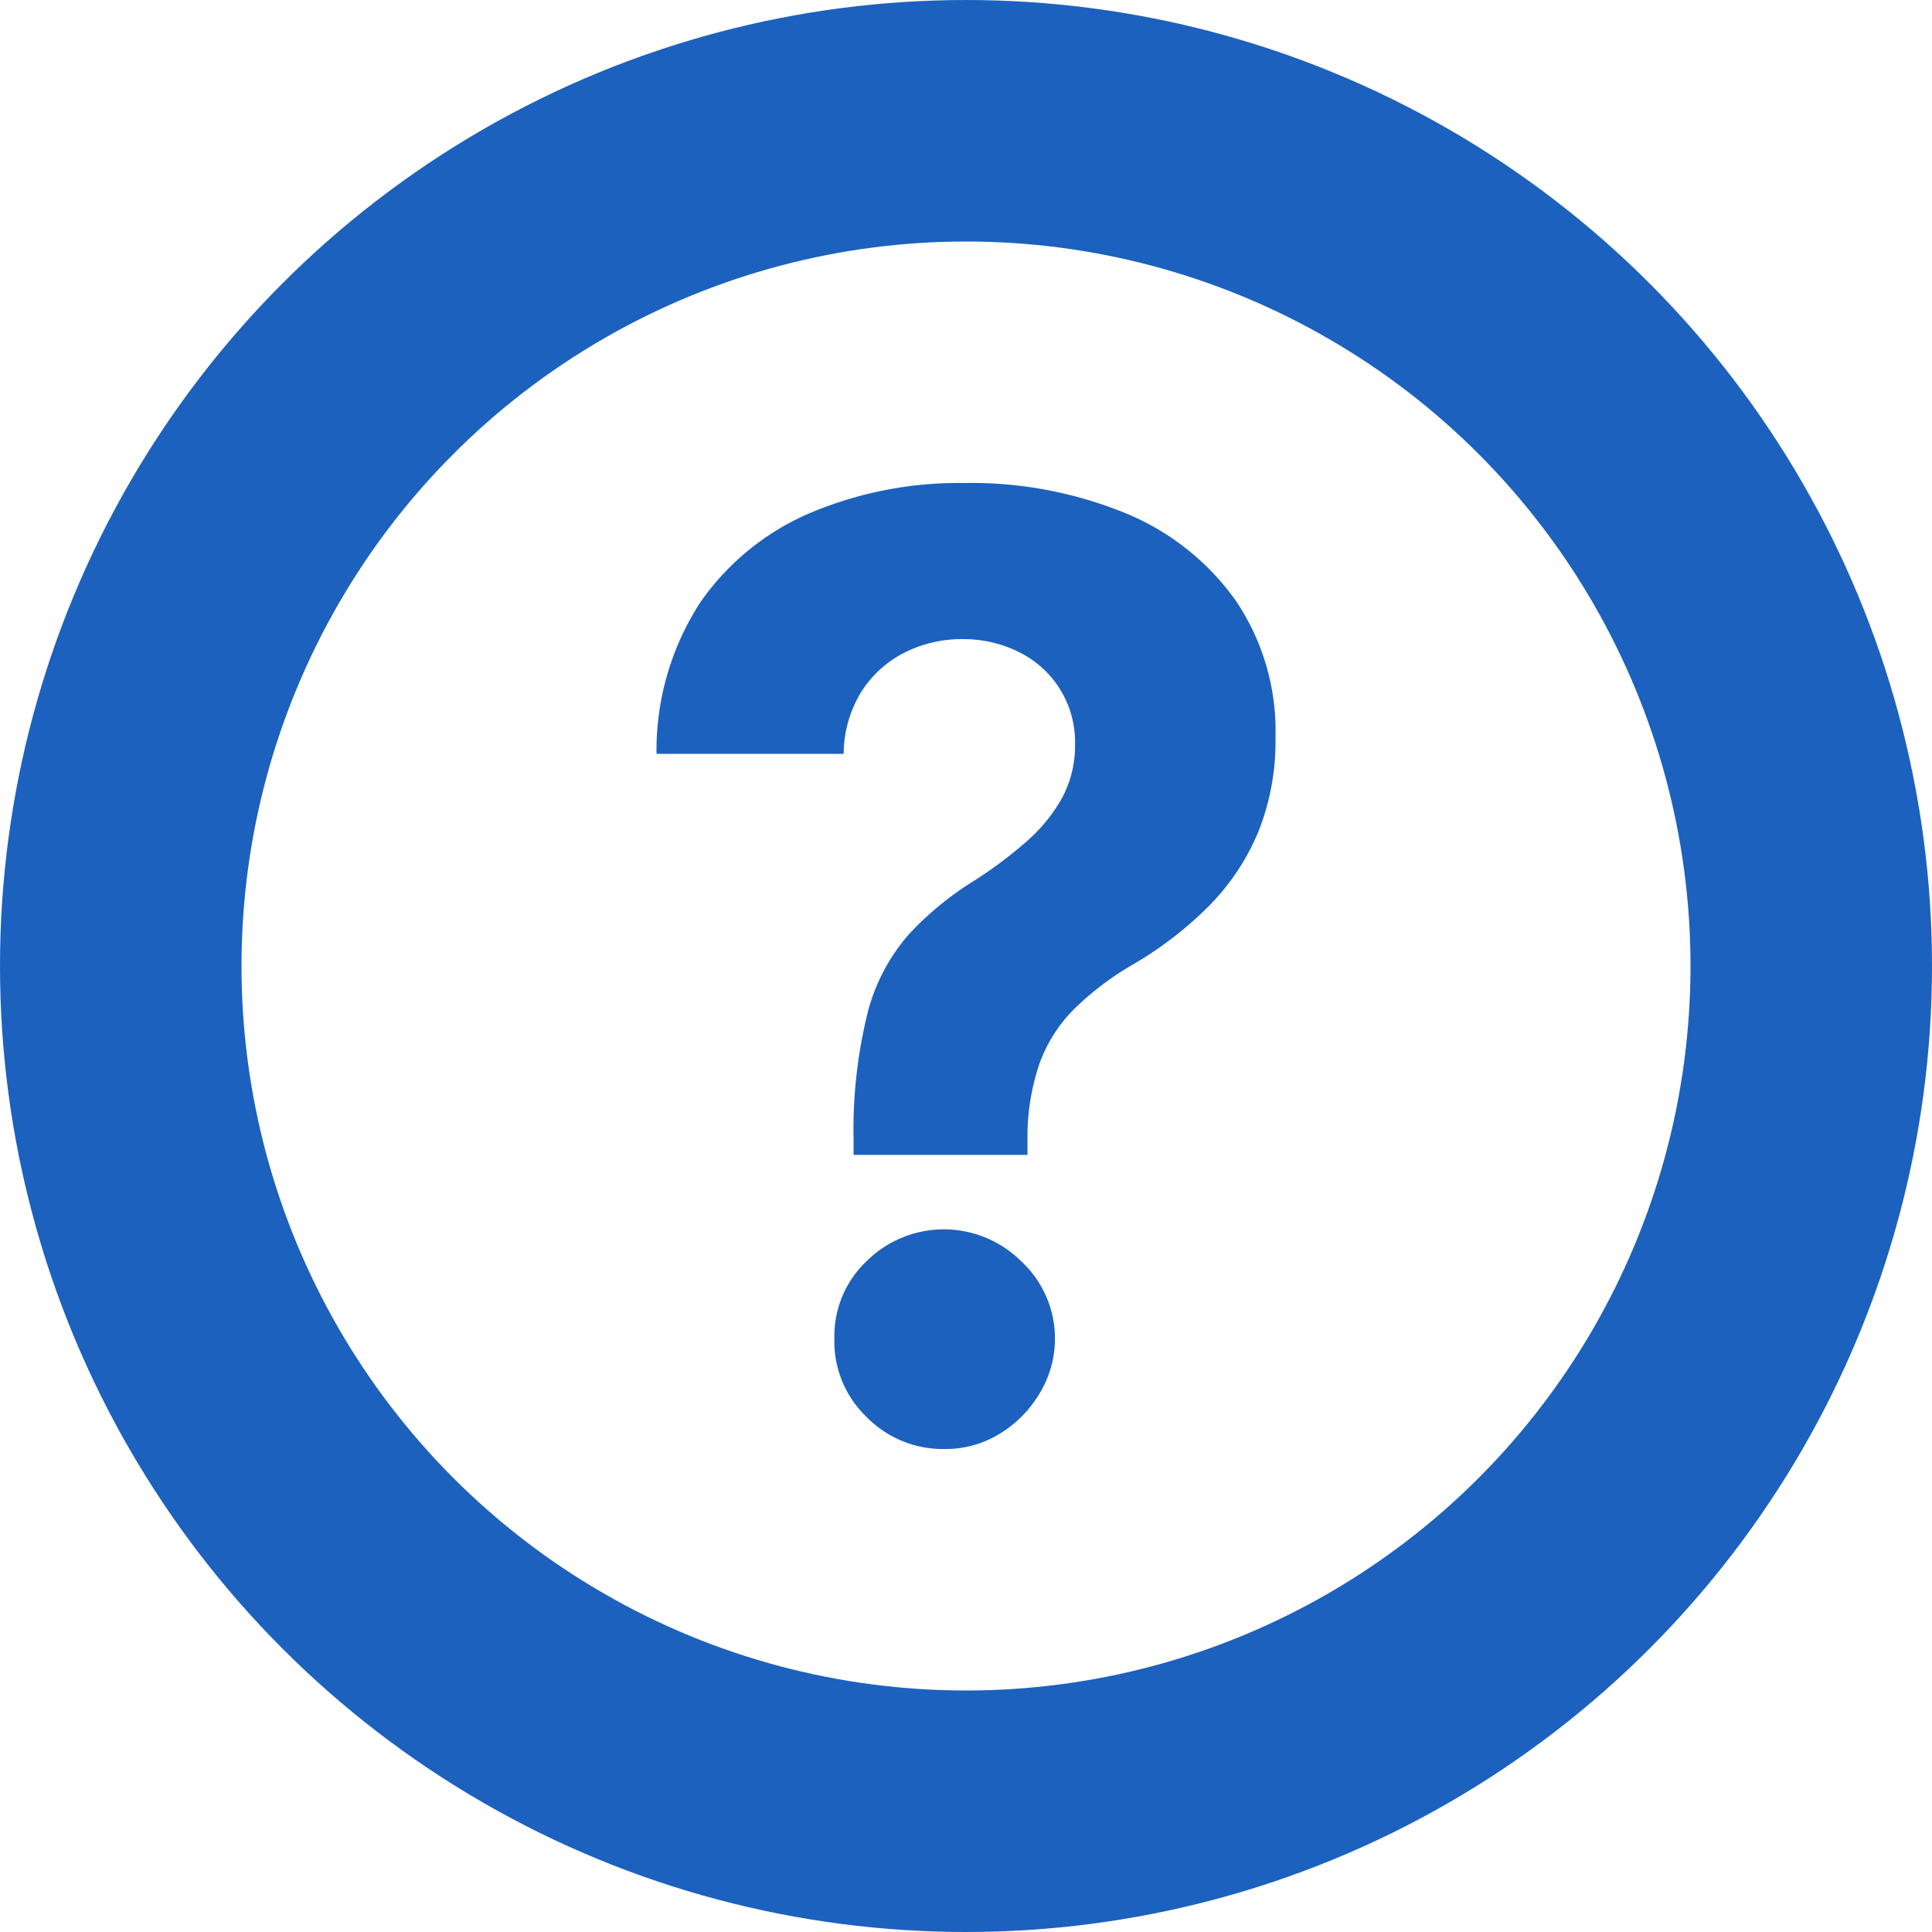 <svg id="help" xmlns="http://www.w3.org/2000/svg" width="16" height="16" viewBox="0 0 16 16">
  <g id="Ellipse_438" data-name="Ellipse 438" fill="none" stroke="#1c61be" stroke-width="2">
    <circle cx="8" cy="8" r="8" stroke="none"/>
    <circle cx="8" cy="8" r="7" fill="none"/>
  </g>
  <path id="Path_28031" data-name="Path 28031" d="M7.069,9.564V9.435a4.022,4.022,0,0,1,.12-1.062,1.583,1.583,0,0,1,.341-.639,2.628,2.628,0,0,1,.54-.442,3.474,3.474,0,0,0,.423-.316,1.37,1.37,0,0,0,.3-.363.914.914,0,0,0,.11-.447A.83.83,0,0,0,8.438,5.4a1.025,1.025,0,0,0-.467-.107A1.05,1.05,0,0,0,7.5,5.4a.911.911,0,0,0-.361.32.986.986,0,0,0-.152.523H5.437A2.25,2.25,0,0,1,5.8,4.988a2.119,2.119,0,0,1,.917-.743A3.171,3.171,0,0,1,7.979,4a3.382,3.382,0,0,1,1.34.249,2.1,2.1,0,0,1,.913.722,1.927,1.927,0,0,1,.331,1.137,2.013,2.013,0,0,1-.146.79,1.925,1.925,0,0,1-.409.609,3.076,3.076,0,0,1-.621.478,2.44,2.44,0,0,0-.493.373,1.228,1.228,0,0,0-.285.449,1.887,1.887,0,0,0-.1.628v.129ZM7.823,12a.883.883,0,0,1-.649-.268.864.864,0,0,1-.264-.645.855.855,0,0,1,.264-.64.909.909,0,0,1,1.285,0,.873.873,0,0,1,.146,1.1.968.968,0,0,1-.333.331A.851.851,0,0,1,7.823,12" fill="#1c61be" stroke="rgba(0,0,0,0)" stroke-width="1"/>
</svg>
